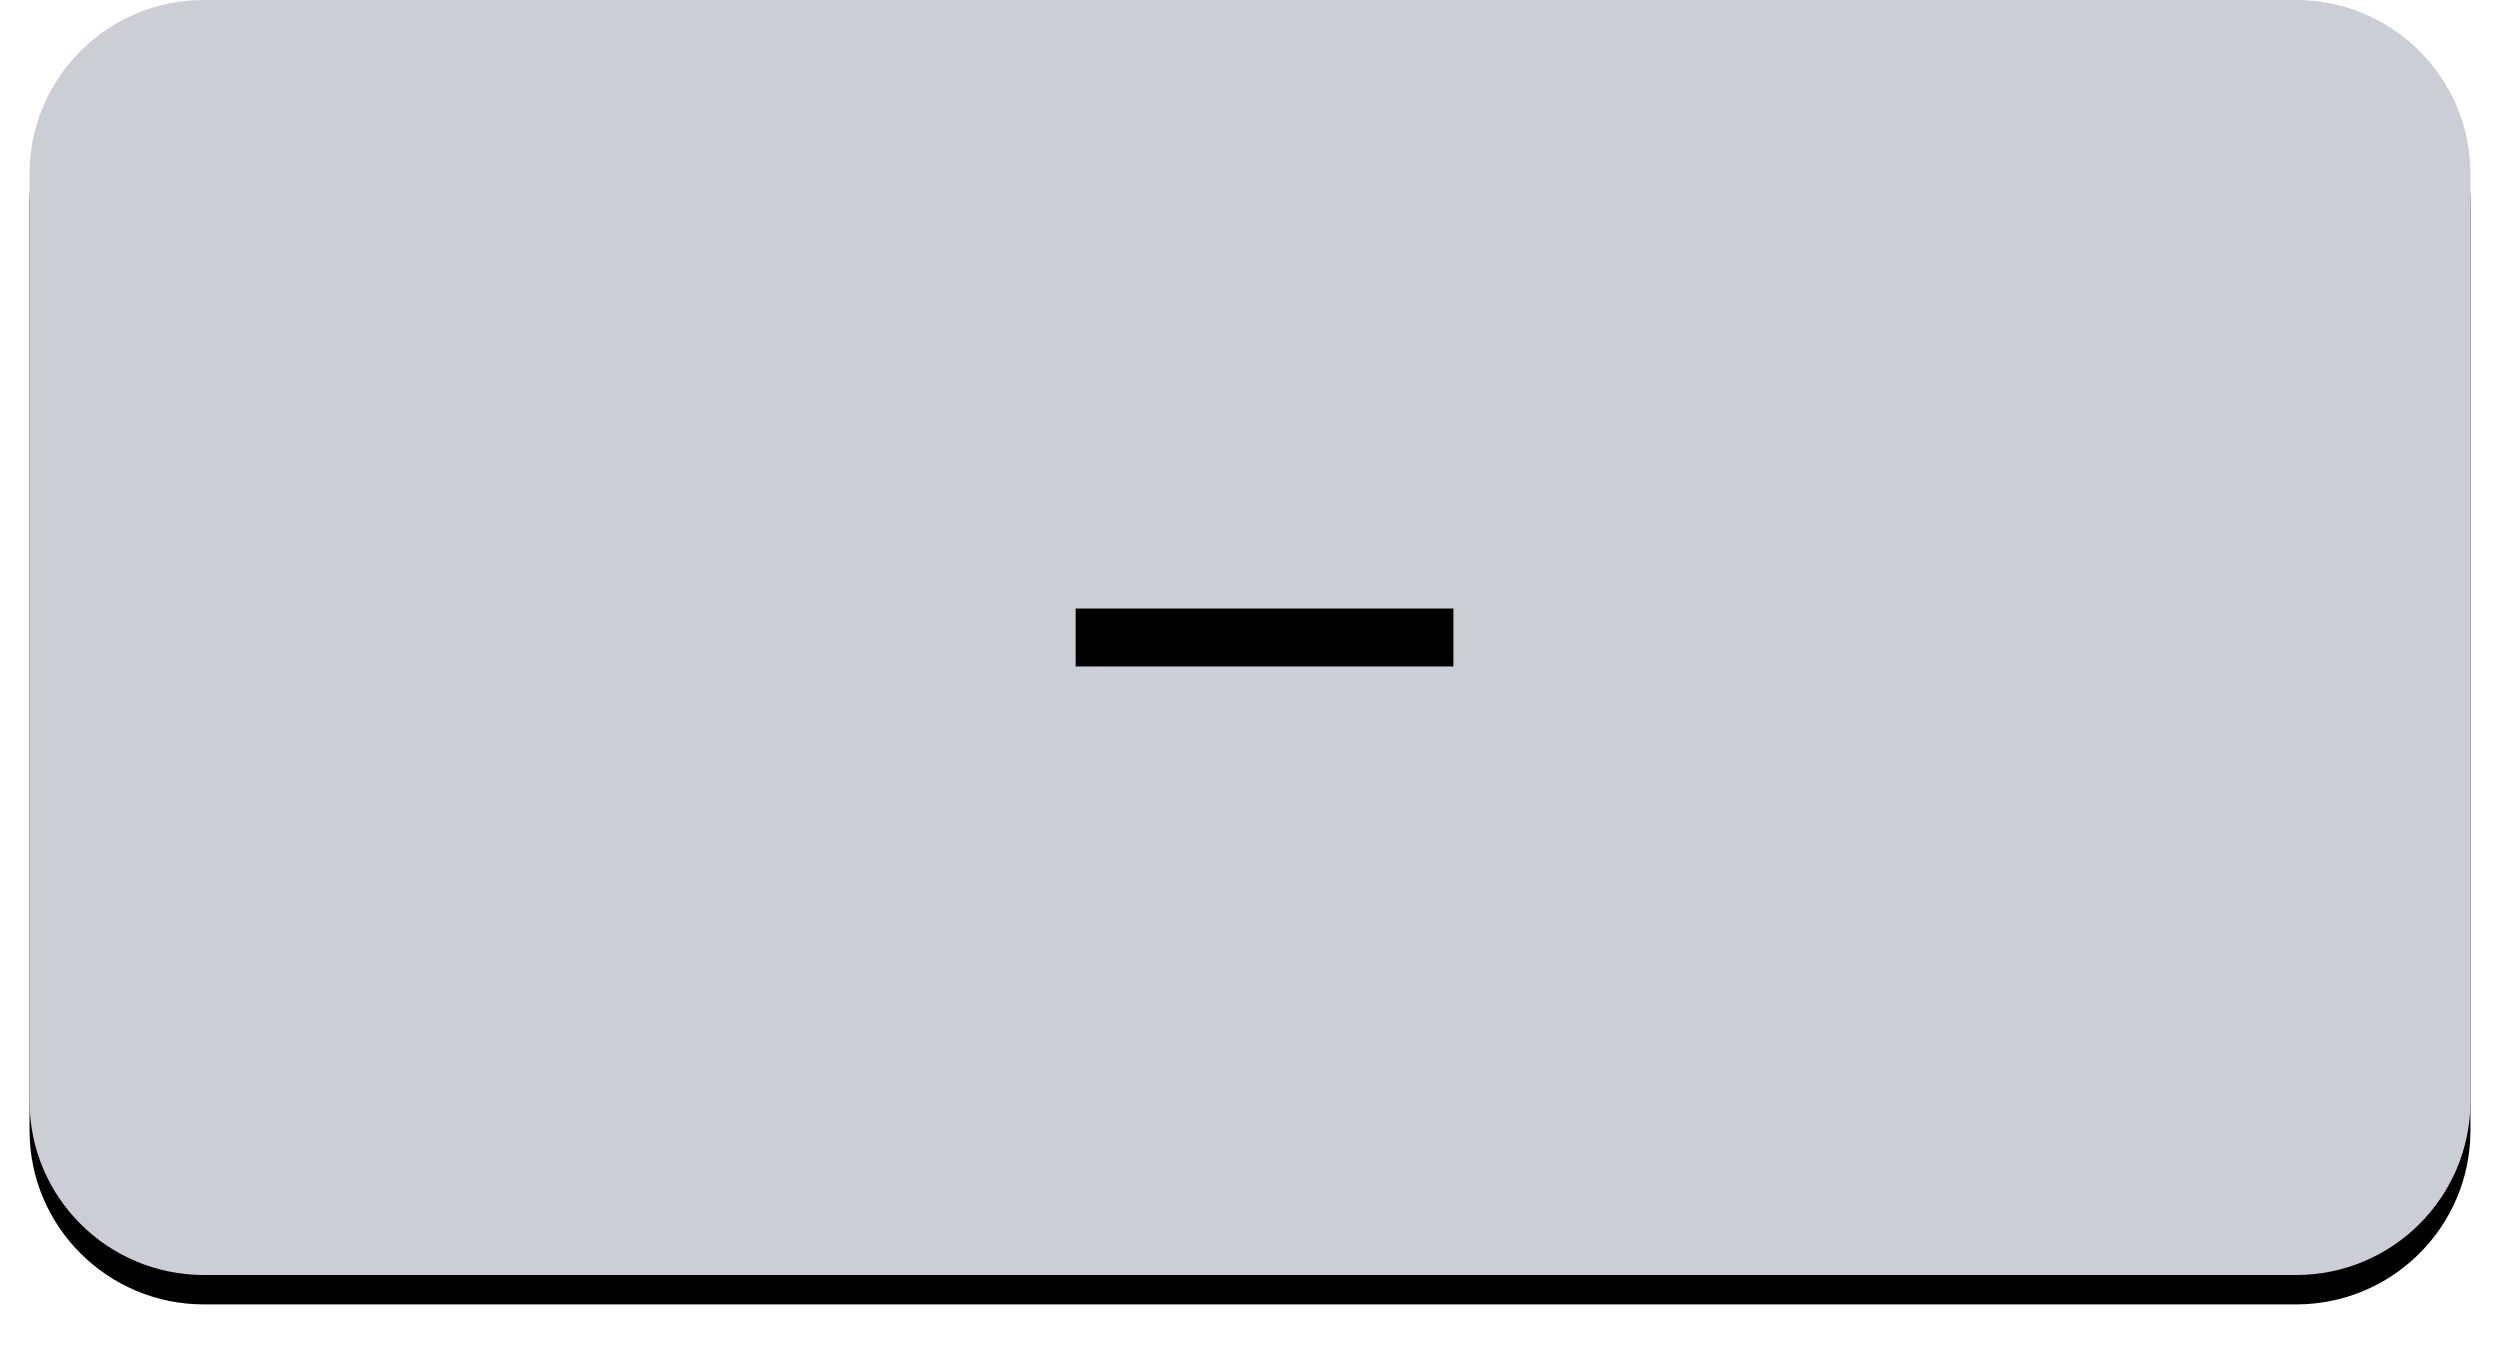 <svg width="85" height="46" viewBox="0 0 85 46" fill="none" xmlns="http://www.w3.org/2000/svg">
<g filter="url(#filter0_d_0_149)">
<path d="M78.067 0H6.933C3.659 0 1.005 2.647 1.005 5.911V37.438C1.005 40.703 3.659 43.35 6.933 43.35H78.067C81.341 43.35 83.995 40.703 83.995 37.438V5.911C83.995 2.647 81.341 0 78.067 0Z" fill="black"/>
</g>
<path d="M78.067 0H6.933C3.659 0 1.005 2.647 1.005 5.911V37.438C1.005 40.703 3.659 43.35 6.933 43.35H78.067C81.341 43.35 83.995 40.703 83.995 37.438V5.911C83.995 2.647 81.341 0 78.067 0Z" fill="#CBCED5"/>
<path d="M49.416 20.69H36.572V22.66H49.416V20.69Z" fill="black"/>
<defs>
<filter id="filter0_d_0_149" x="0" y="0" width="85" height="45.359" filterUnits="userSpaceOnUse" color-interpolation-filters="sRGB">
<feFlood flood-opacity="0" result="BackgroundImageFix"/>
<feColorMatrix in="SourceAlpha" type="matrix" values="0 0 0 0 0 0 0 0 0 0 0 0 0 0 0 0 0 0 127 0" result="hardAlpha"/>
<feOffset dy="1"/>
<feGaussianBlur stdDeviation="0.5"/>
<feColorMatrix type="matrix" values="0 0 0 0 0 0 0 0 0 0 0 0 0 0 0 0 0 0 0.36 0"/>
<feBlend mode="normal" in2="BackgroundImageFix" result="effect1_dropShadow_0_149"/>
<feBlend mode="normal" in="SourceGraphic" in2="effect1_dropShadow_0_149" result="shape"/>
</filter>
</defs>
</svg>
